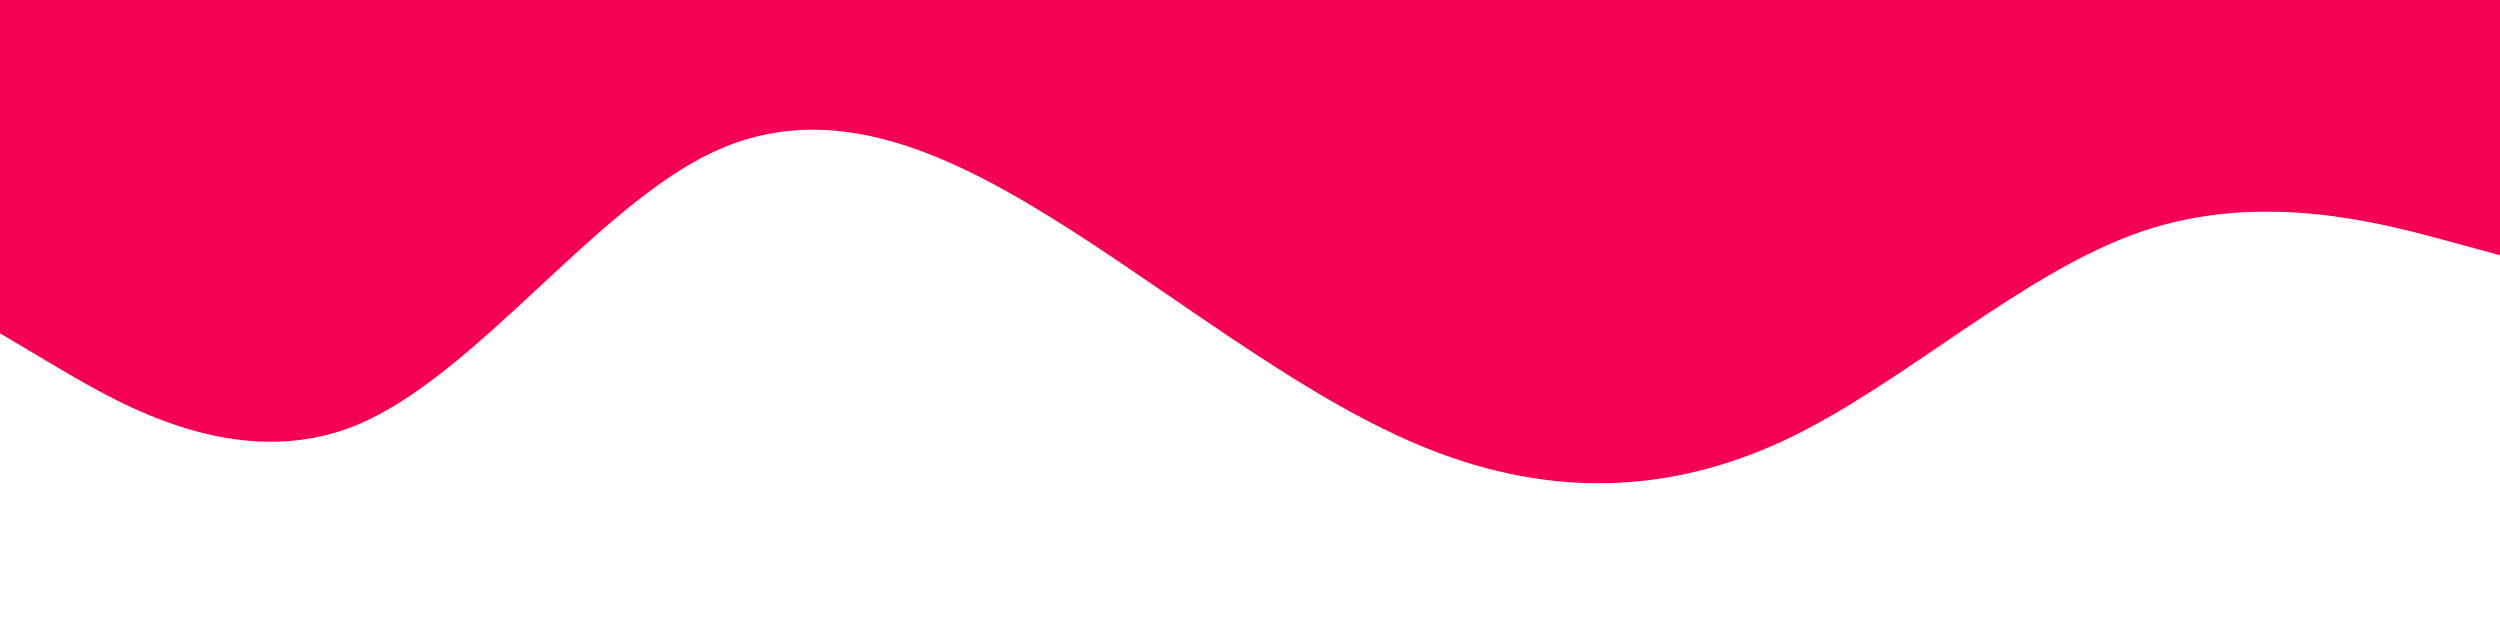 
<svg id="visual" viewBox="0 0 960 240" width="960" height="240" xmlns="http://www.w3.org/2000/svg" xmlns:xlink="http://www.w3.org/1999/xlink" version="1.1"><path d="M0 128L22.8 141.5C45.7 155 91.3 182 137 163.2C182.7 144.3 228.3 79.7 274 58.3C319.7 37 365.3 59 411.2 88.3C457 117.7 503 154.3 548.8 172.5C594.7 190.7 640.3 190.3 686 168.7C731.7 147 777.3 104 823 88.7C868.7 73.3 914.3 85.7 937.2 91.8L960 98L960 0L937.2 0C914.3 0 868.7 0 823 0C777.3 0 731.7 0 686 0C640.3 0 594.7 0 548.8 0C503 0 457 0 411.2 0C365.3 0 319.7 0 274 0C228.3 0 182.7 0 137 0C91.3 0 45.7 0 22.8 0L0 0Z" fill="#f50057" stroke-linecap="round" stroke-linejoin="miter"></path></svg>